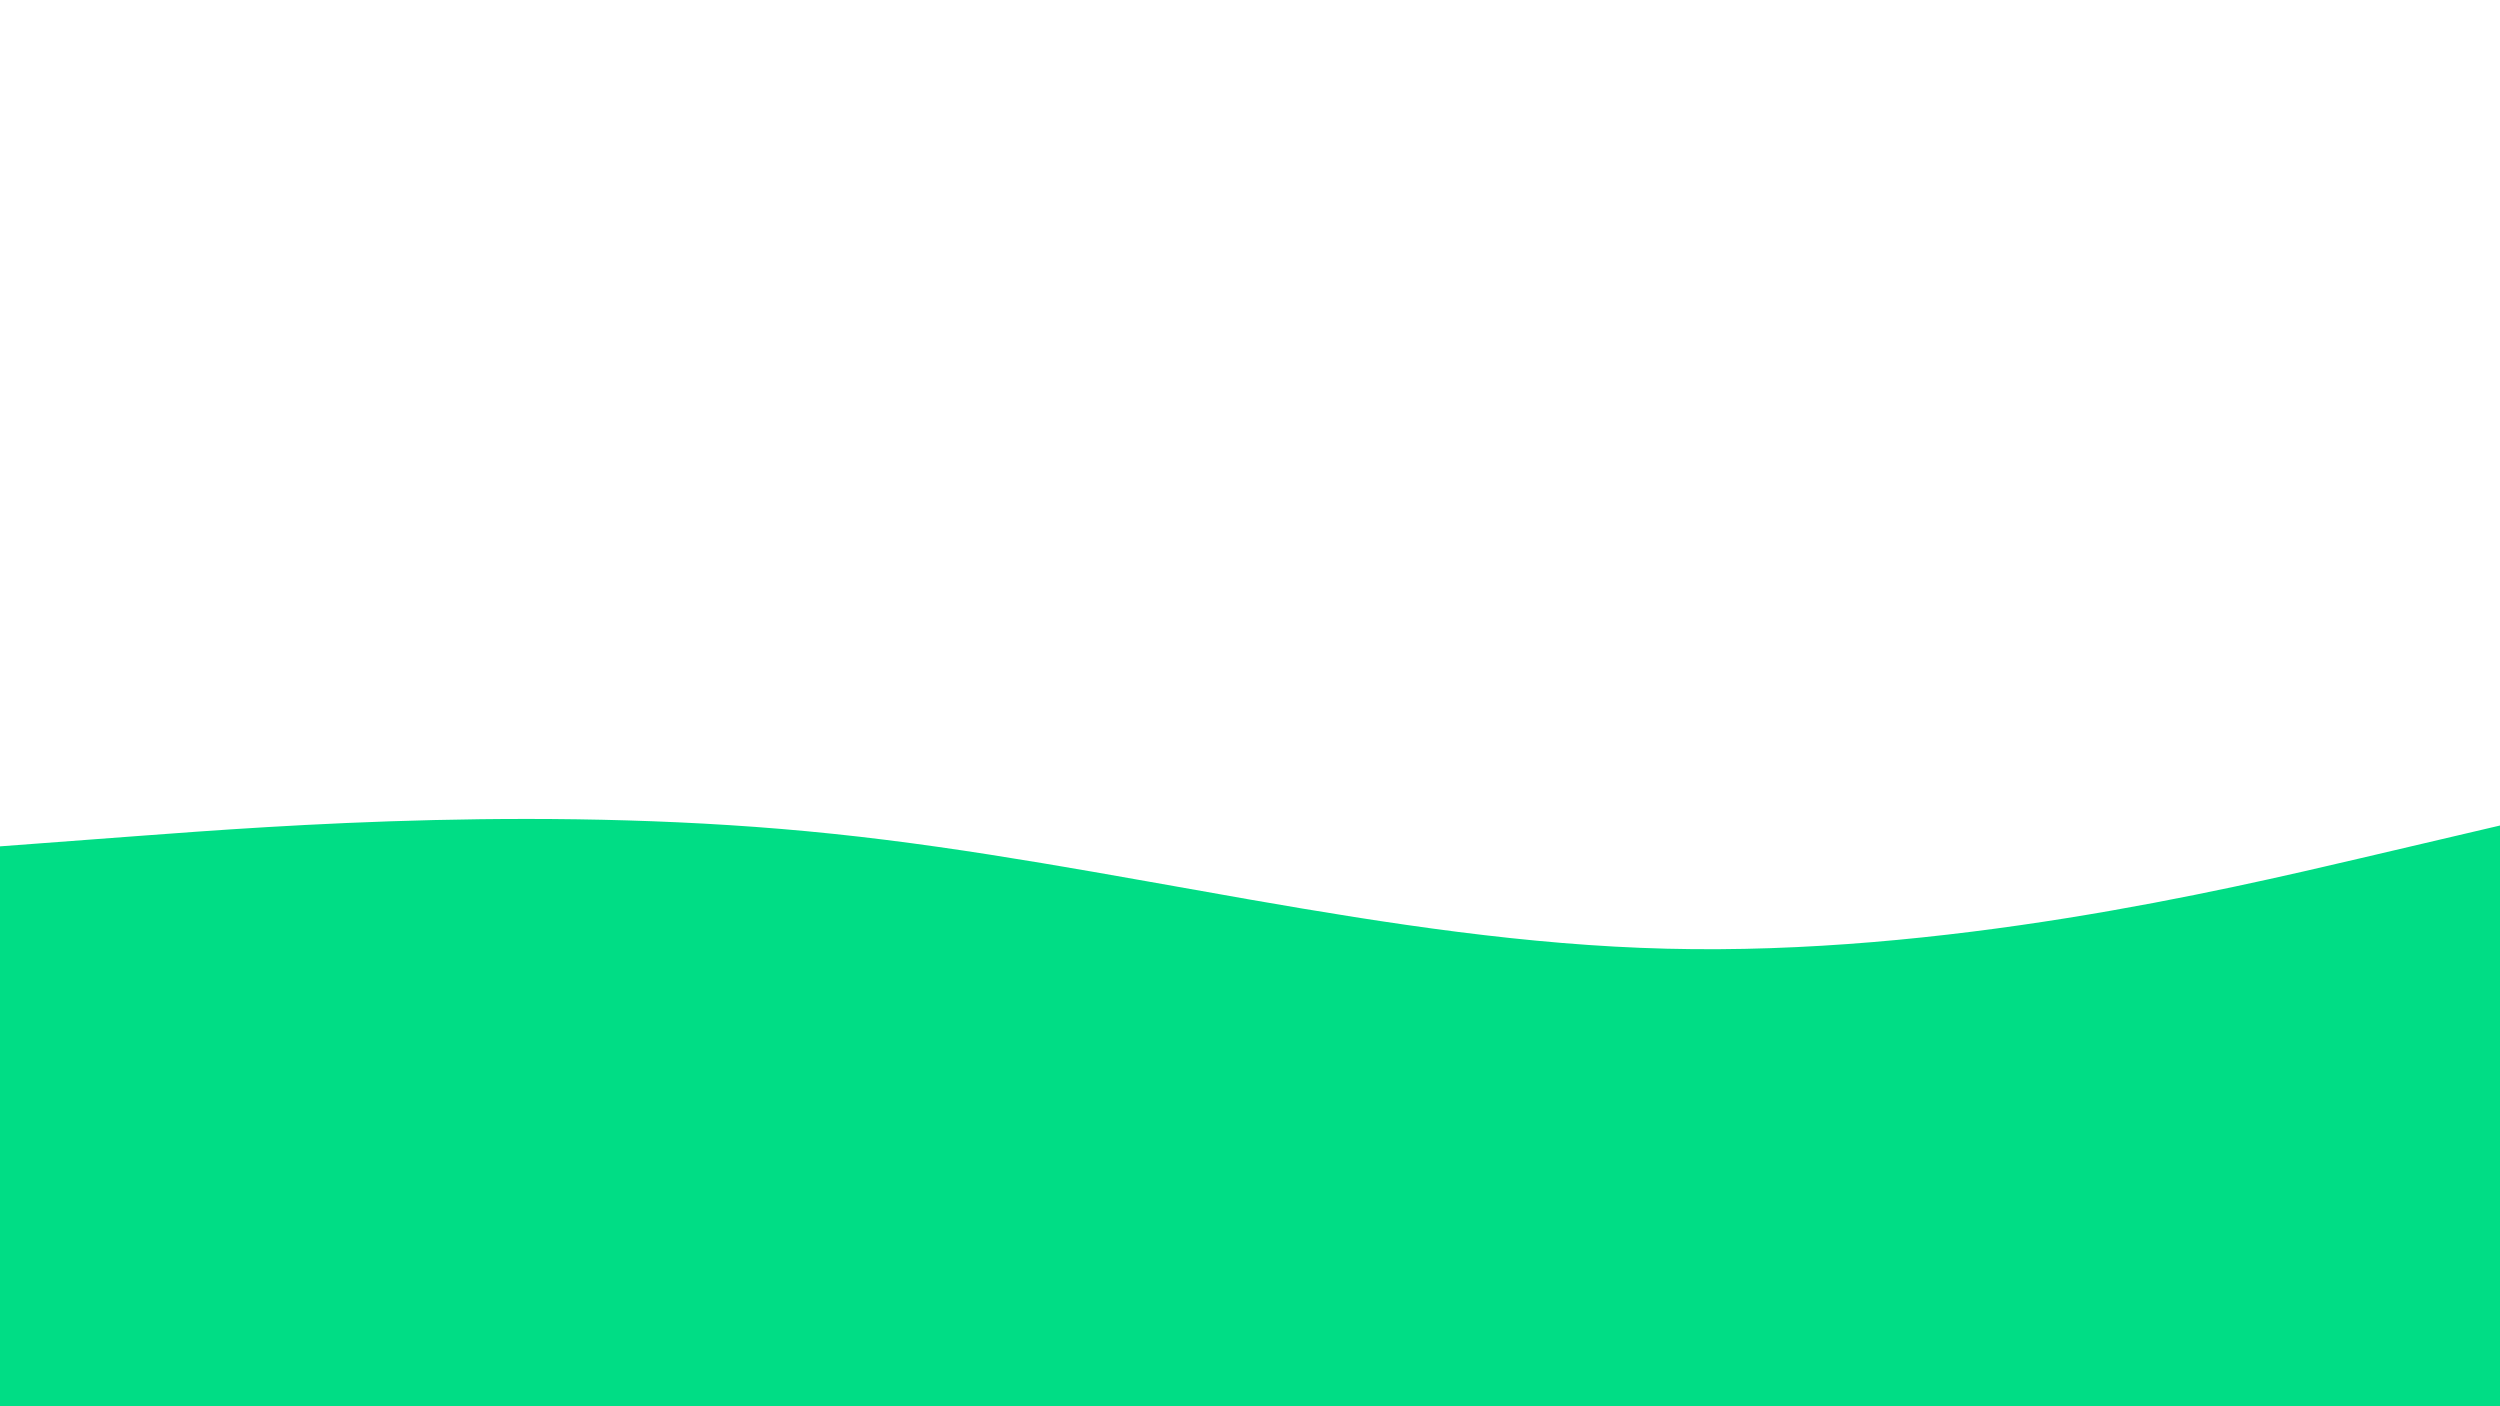 <svg id="visual" viewBox="0 0 960 540" width="960" height="540" xmlns="http://www.w3.org/2000/svg" xmlns:xlink="http://www.w3.org/1999/xlink" version="1.1"><path d="M0 325L53.3 321C106.7 317 213.3 309 320 320.2C426.7 331.3 533.3 361.7 640 364.3C746.7 367 853.3 342 906.7 329.5L960 317L960 541L906.7 541C853.3 541 746.7 541 640 541C533.3 541 426.7 541 320 541C213.3 541 106.7 541 53.3 541L0 541Z" fill="#00dd85" stroke-linecap="round" stroke-linejoin="miter"></path></svg>